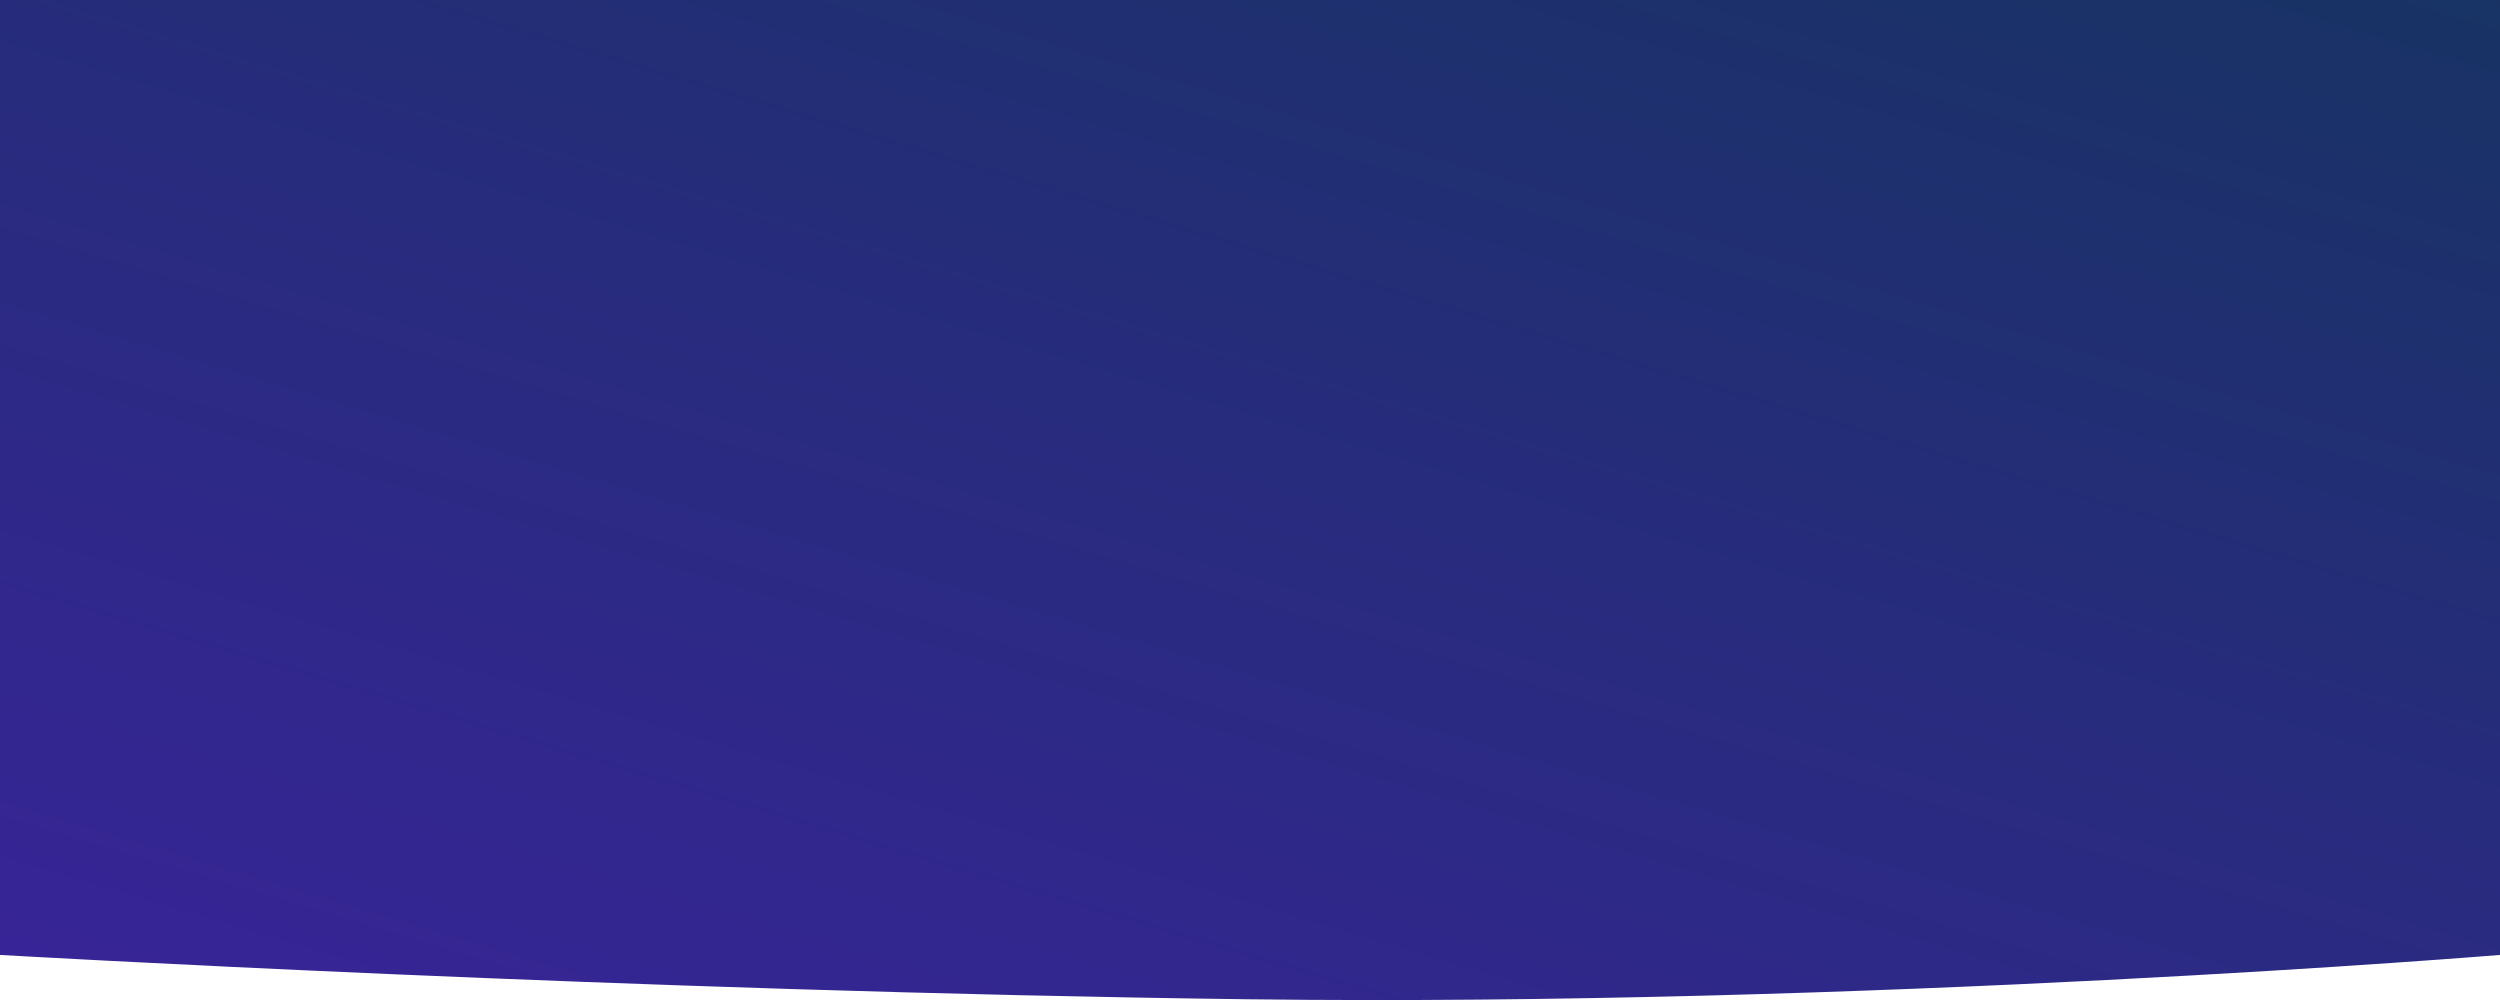 <svg xmlns="http://www.w3.org/2000/svg" xmlns:xlink="http://www.w3.org/1999/xlink" width="1972.182" height="788.925" viewBox="0 0 1972.182 788.925">
  <defs>
    <linearGradient id="linear-gradient" x1="1" y1="-0.384" x2="-0.027" y2="0.972" gradientUnits="objectBoundingBox">
      <stop offset="0" stop-color="#113659"/>
      <stop offset="1" stop-color="#382498"/>
    </linearGradient>
  </defs>
  <path id="Path" d="M-1.667,748.914s498.007,28.91,985.5,34.992,986.685-34.992,986.685-34.992V-4.406H-1.667Z" transform="translate(1.667 4.406)" fill="url(#linear-gradient)"/>
</svg>
